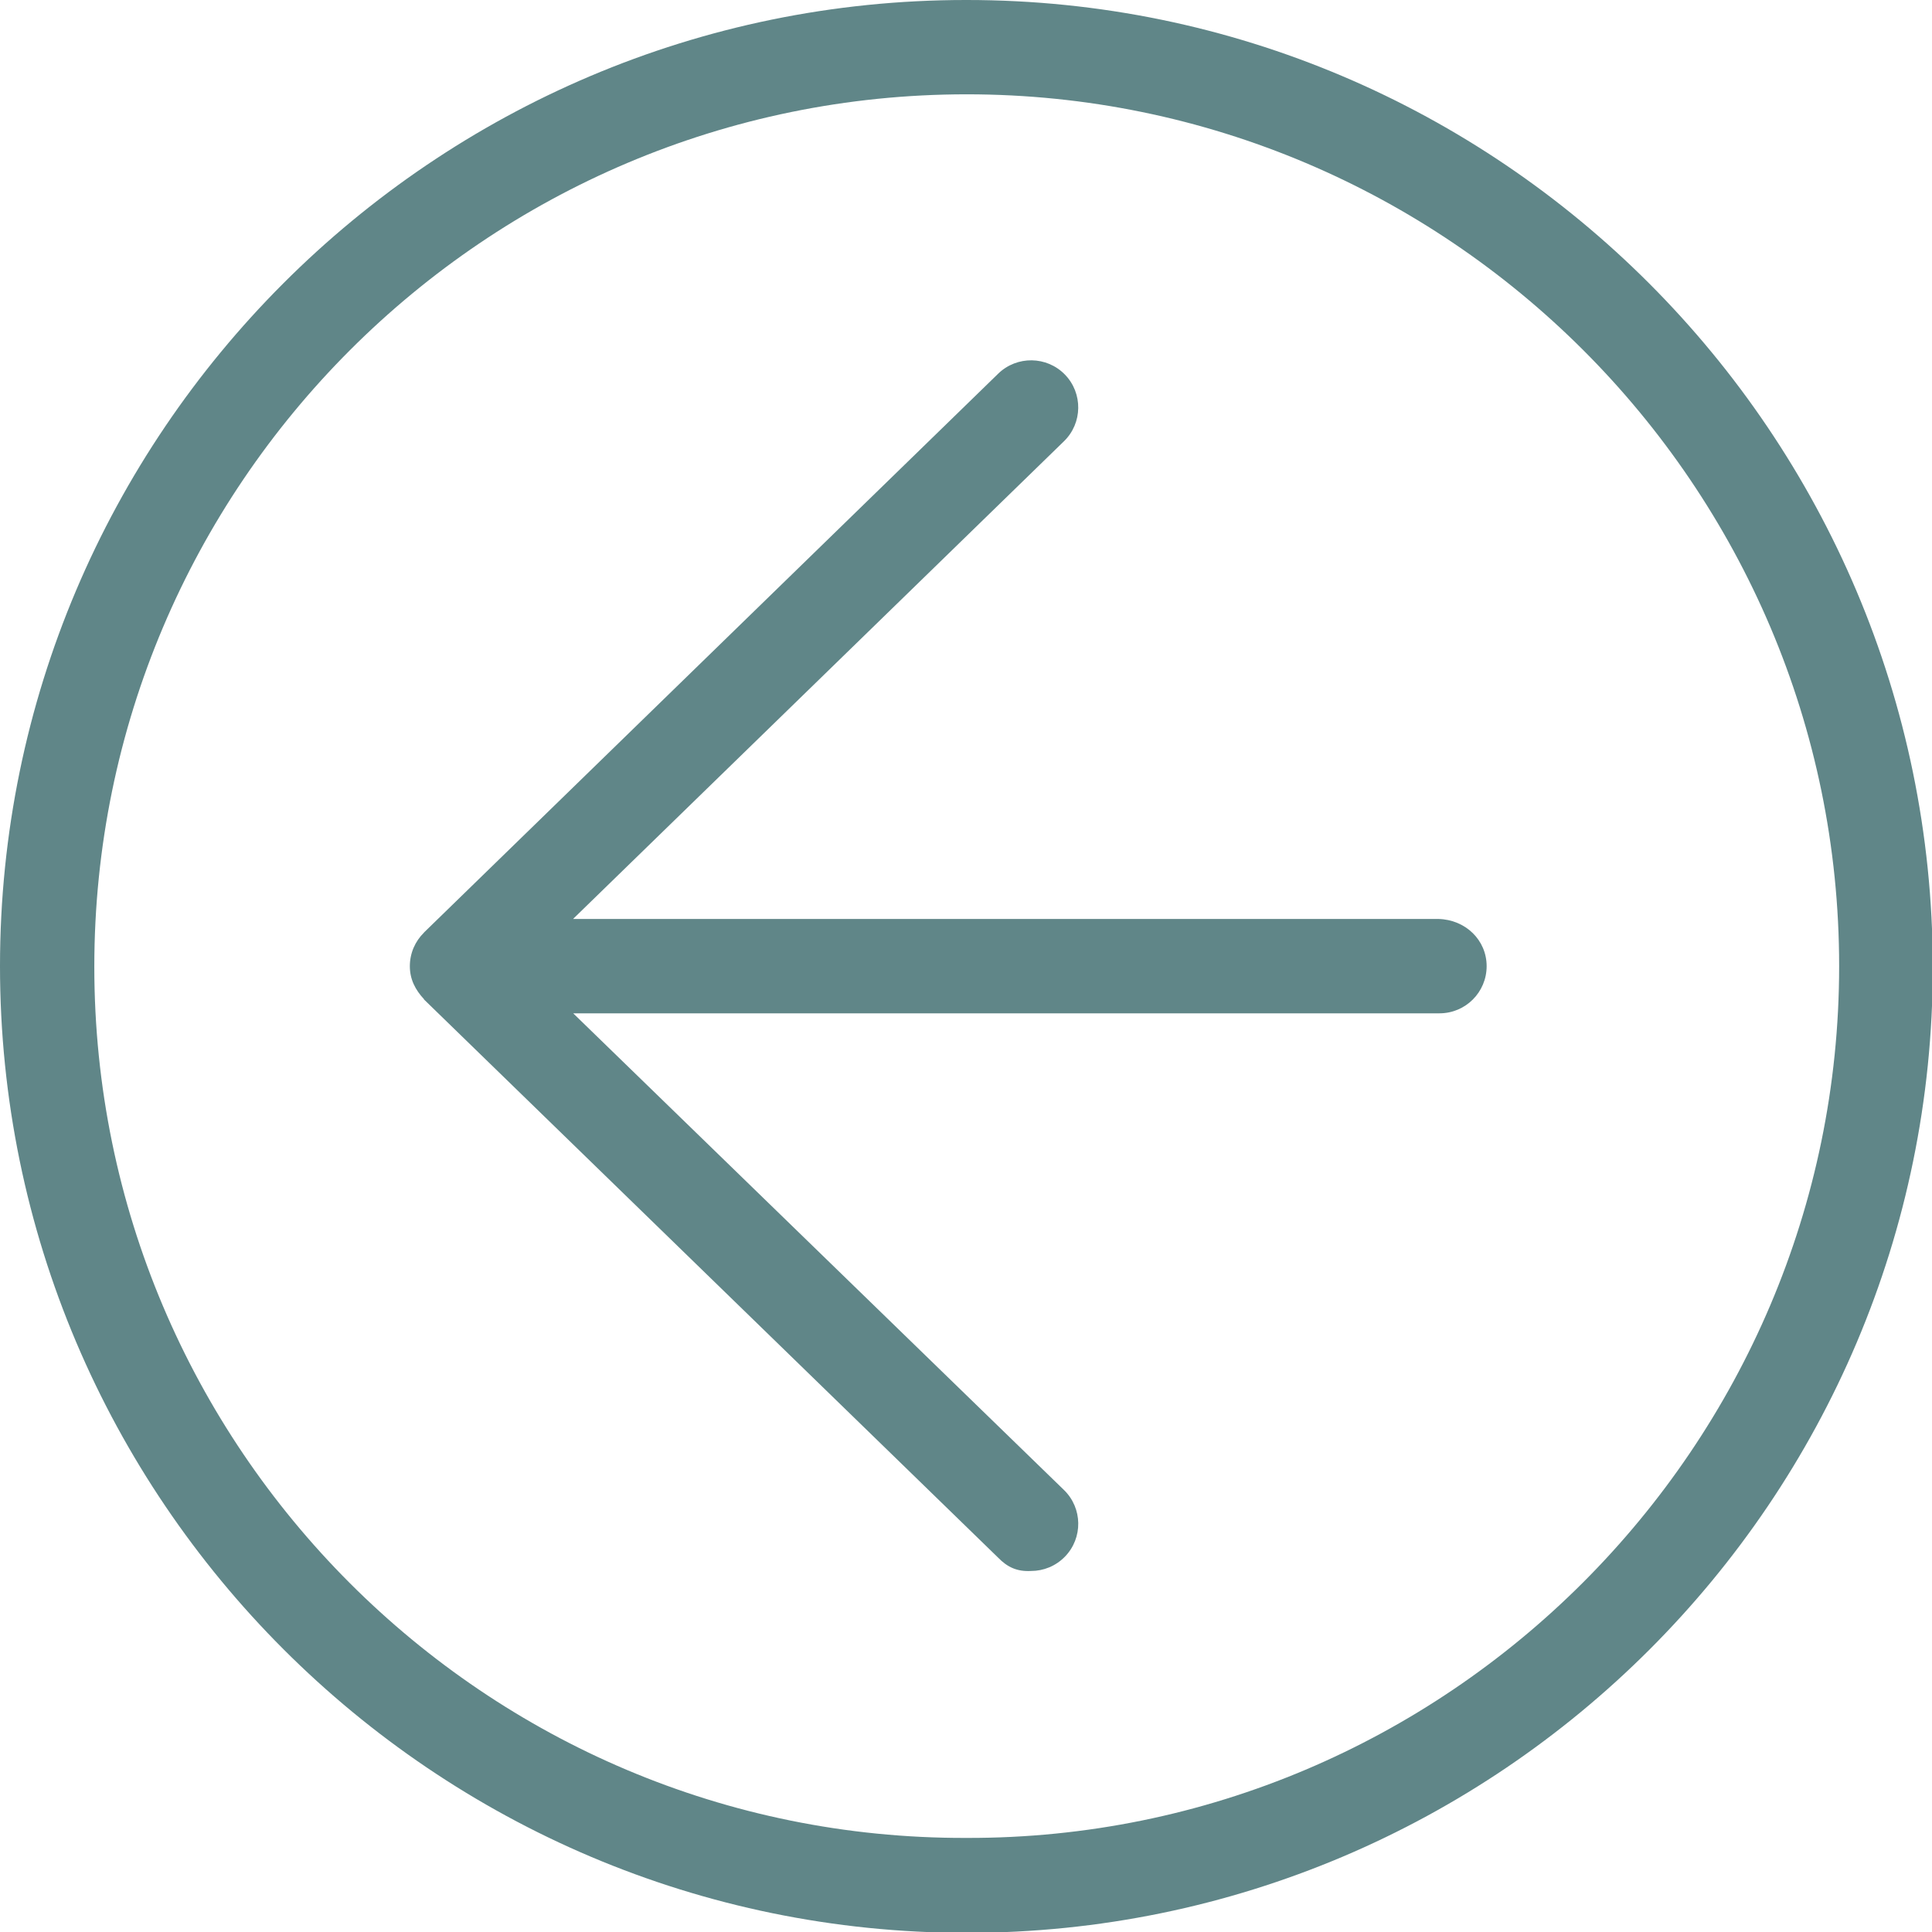 <svg xmlns="http://www.w3.org/2000/svg" xmlns:xlink="http://www.w3.org/1999/xlink" version="1.1" x="0px" y="0px" width="40.969px" height="40.974px" viewBox="0 0 40.969 40.974" enable-background="new 0 0 40.969 40.974" xml:space="preserve"><style>.style0{fill:	#608688;}</style><g><path d="M20.482 0C9.188 0 0 9.2 0 20.487c0 11.3 9.2 20.5 20.5 20.5 c11.296 0 20.486-9.19 20.486-20.487C40.969 9.2 31.8 0 20.5 0z M20.482 38.974C10.291 39 2 30.7 2 20.5 S10.291 2 20.5 2c10.193 0 18.5 8.3 18.5 18.487S30.676 39 20.5 38.974z" class="style0"/><path d="M30.525 19.487H12.152l10.41-10.13c0.396-0.385 0.404-1.019 0.02-1.414s-1.018-0.404-1.414-0.02 L8.994 19.771c-0.002 0.001-0.002 0.004-0.004 0.006c-0.184 0.181-0.299 0.432-0.299 0.711s0.115 0.5 0.3 0.7 c0.001 0 0 0 0 0.006l12.174 11.836c0.194 0.2 0.4 0.3 0.7 0.283c0.261 0 0.521-0.102 0.717-0.303 c0.385-0.396 0.376-1.029-0.02-1.414L12.155 21.488h18.37c0.553 0 1-0.448 1-1S31.078 19.5 30.5 19.487z" class="style0"/></g></svg>